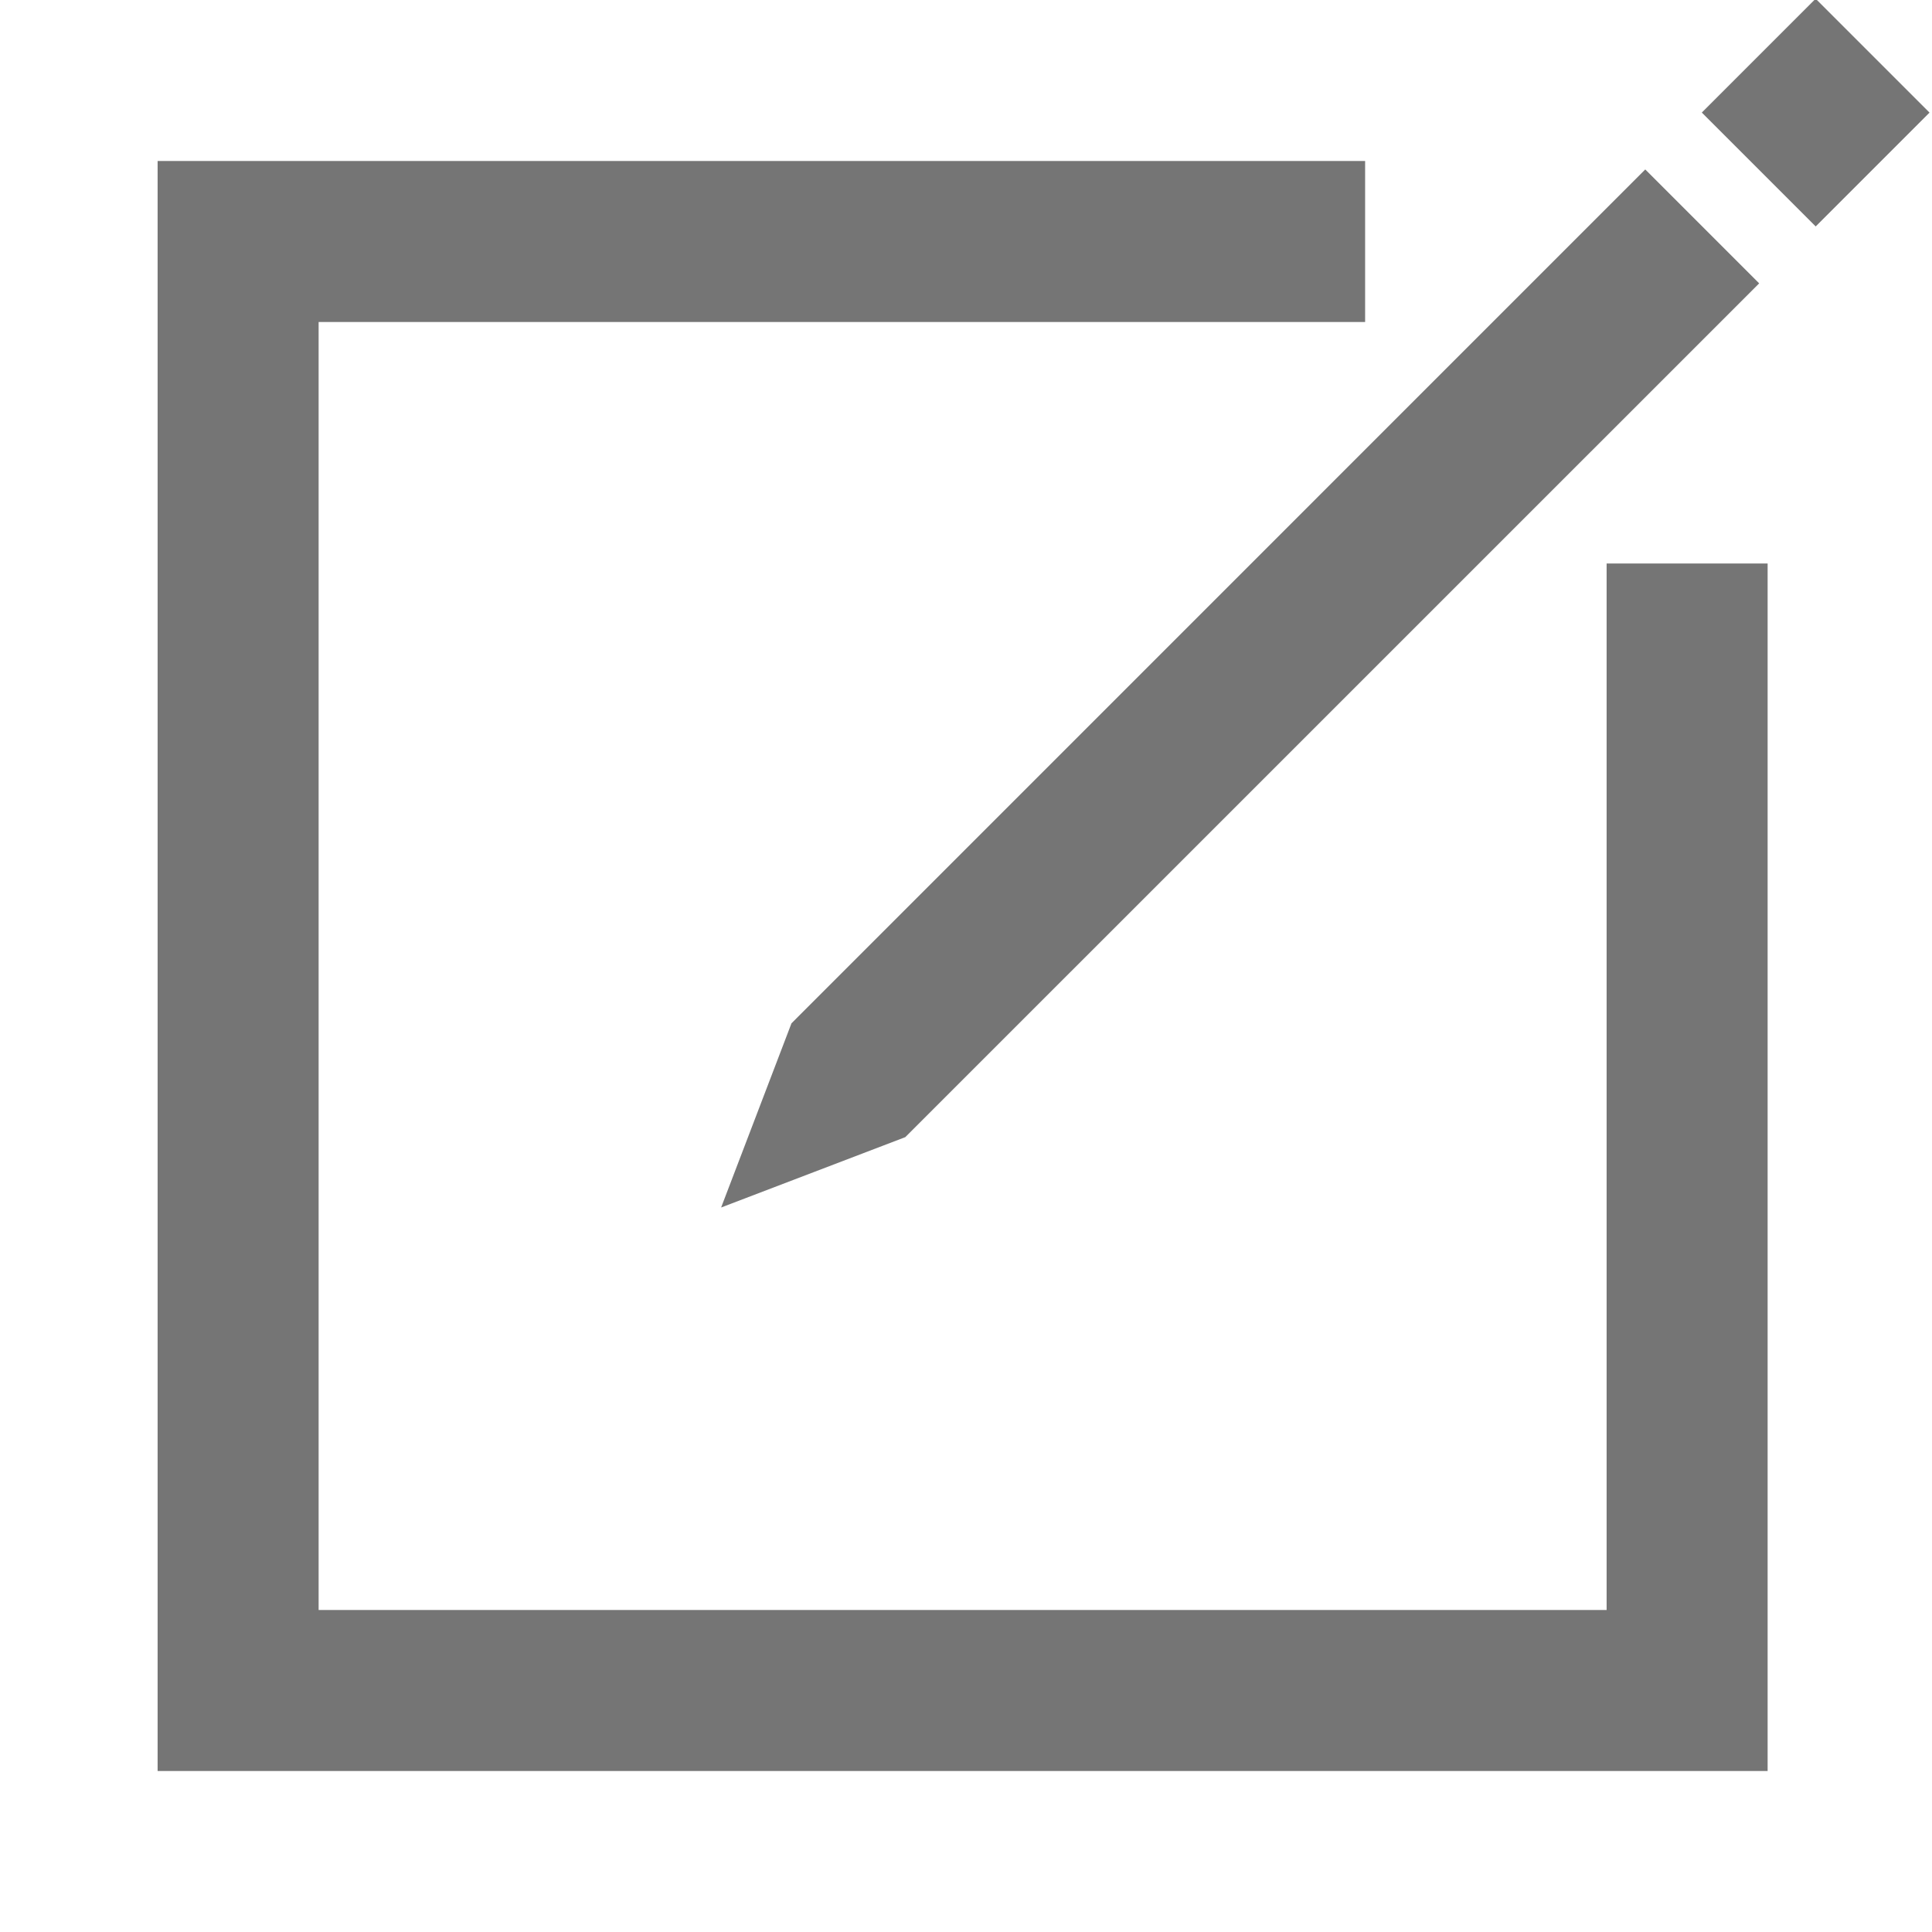 <?xml version="1.0" encoding="utf-8"?>
<!-- Generator: Adobe Illustrator 16.0.0, SVG Export Plug-In . SVG Version: 6.00 Build 0)  -->
<!DOCTYPE svg PUBLIC "-//W3C//DTD SVG 1.1//EN" "http://www.w3.org/Graphics/SVG/1.1/DTD/svg11.dtd">
<svg version="1.1" id="icons" xmlns="http://www.w3.org/2000/svg" xmlns:xlink="http://www.w3.org/1999/xlink" x="0px" y="0px"
	 width="24px" height="24px" viewBox="0 0 24 24" enable-background="new 0 0 24 24" xml:space="preserve">
<g>
	<polygon fill="#757575" points="21.958,7 19.958,7 19.958,20 3.958,20 3.958,4 16.958,4 16.958,2 1.958,2 1.958,22 21.958,22 	"/>
	<polygon fill="#757575" points="8.958,15 11.246,14.126 21.853,3.52 21.146,2.813 20.438,2.105 9.832,12.712 	"/>
	
		<rect x="21.56" y="0.398" transform="matrix(0.707 0.707 -0.707 0.707 7.593 -15.54)" fill="#757575" width="2.001" height="2"/>
</g>
</svg>
